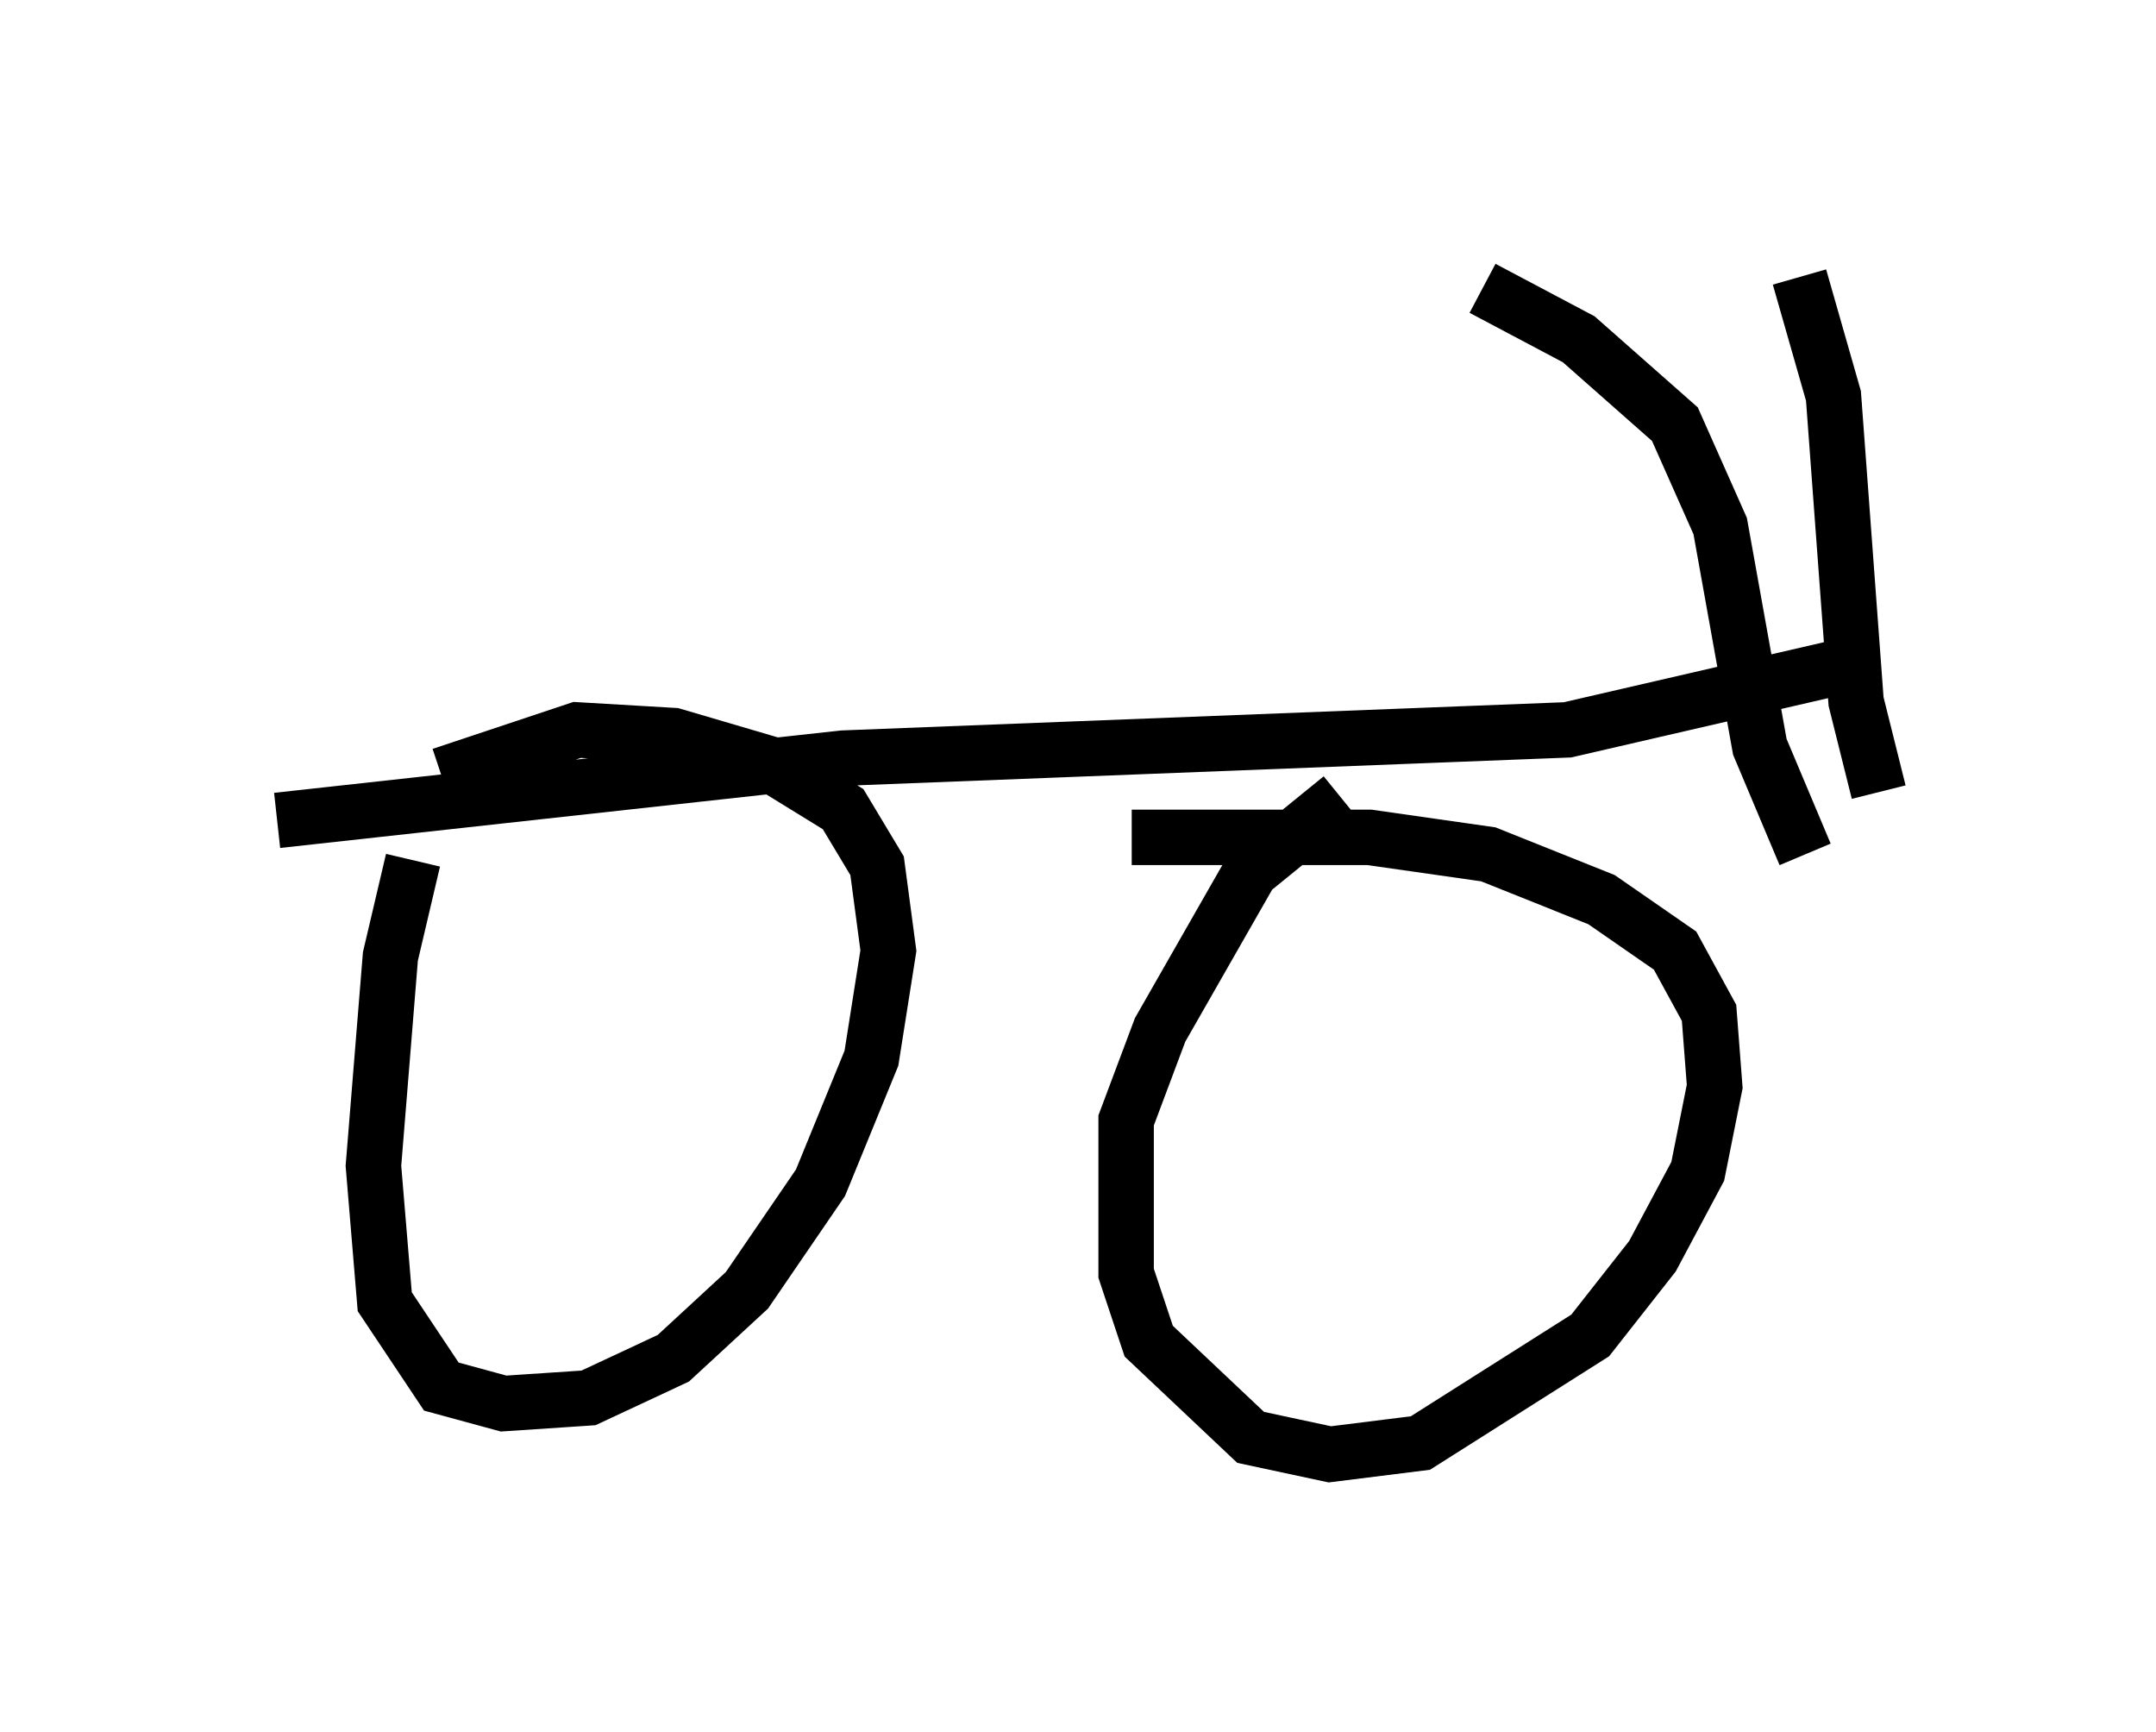 <?xml version="1.0" encoding="utf-8" ?>
<svg baseProfile="full" height="31.234" version="1.1" width="38.89" xmlns="http://www.w3.org/2000/svg" xmlns:ev="http://www.w3.org/2001/xml-events" xmlns:xlink="http://www.w3.org/1999/xlink"><defs /><rect fill="white" height="31.234" width="38.89" x="0" y="0" /><path d="M8.267, 13.779 m-0.817, 1.735 l-0.408, 1.735 -0.306, 3.777 l0.204, 2.45 1.021, 1.531 l1.123, 0.306 1.531, -0.102 l1.531, -0.715 1.327, -1.225 l1.327, -1.94 0.919, -2.246 l0.306, -1.94 -0.204, -1.531 l-0.613, -1.021 -1.327, -0.817 l-1.735, -0.51 -1.735, -0.102 l-2.45, 0.817 m16.231, 0.408 l-1.633, 1.327 -1.633, 2.858 l-0.613, 1.633 0.0, 2.756 l0.408, 1.225 1.838, 1.735 l1.429, 0.306 1.633, -0.204 l3.063, -1.94 1.123, -1.429 l0.817, -1.531 0.306, -1.531 l-0.102, -1.327 -0.613, -1.123 l-1.327, -0.919 -2.042, -0.817 l-2.144, -0.306 -4.288, 0.0 m-15.415, -0.306 l10.208, -1.123 13.067, -0.51 l5.308, -1.225 m-6.84, -6.738 l1.735, 0.919 1.735, 1.531 l0.817, 1.838 0.715, 3.981 l0.817, 1.94 m1.327, -1.123 l-0.408, -1.633 -0.408, -5.513 l-0.613, -2.144 " fill="none" stroke="black" stroke-width="1" /></svg>